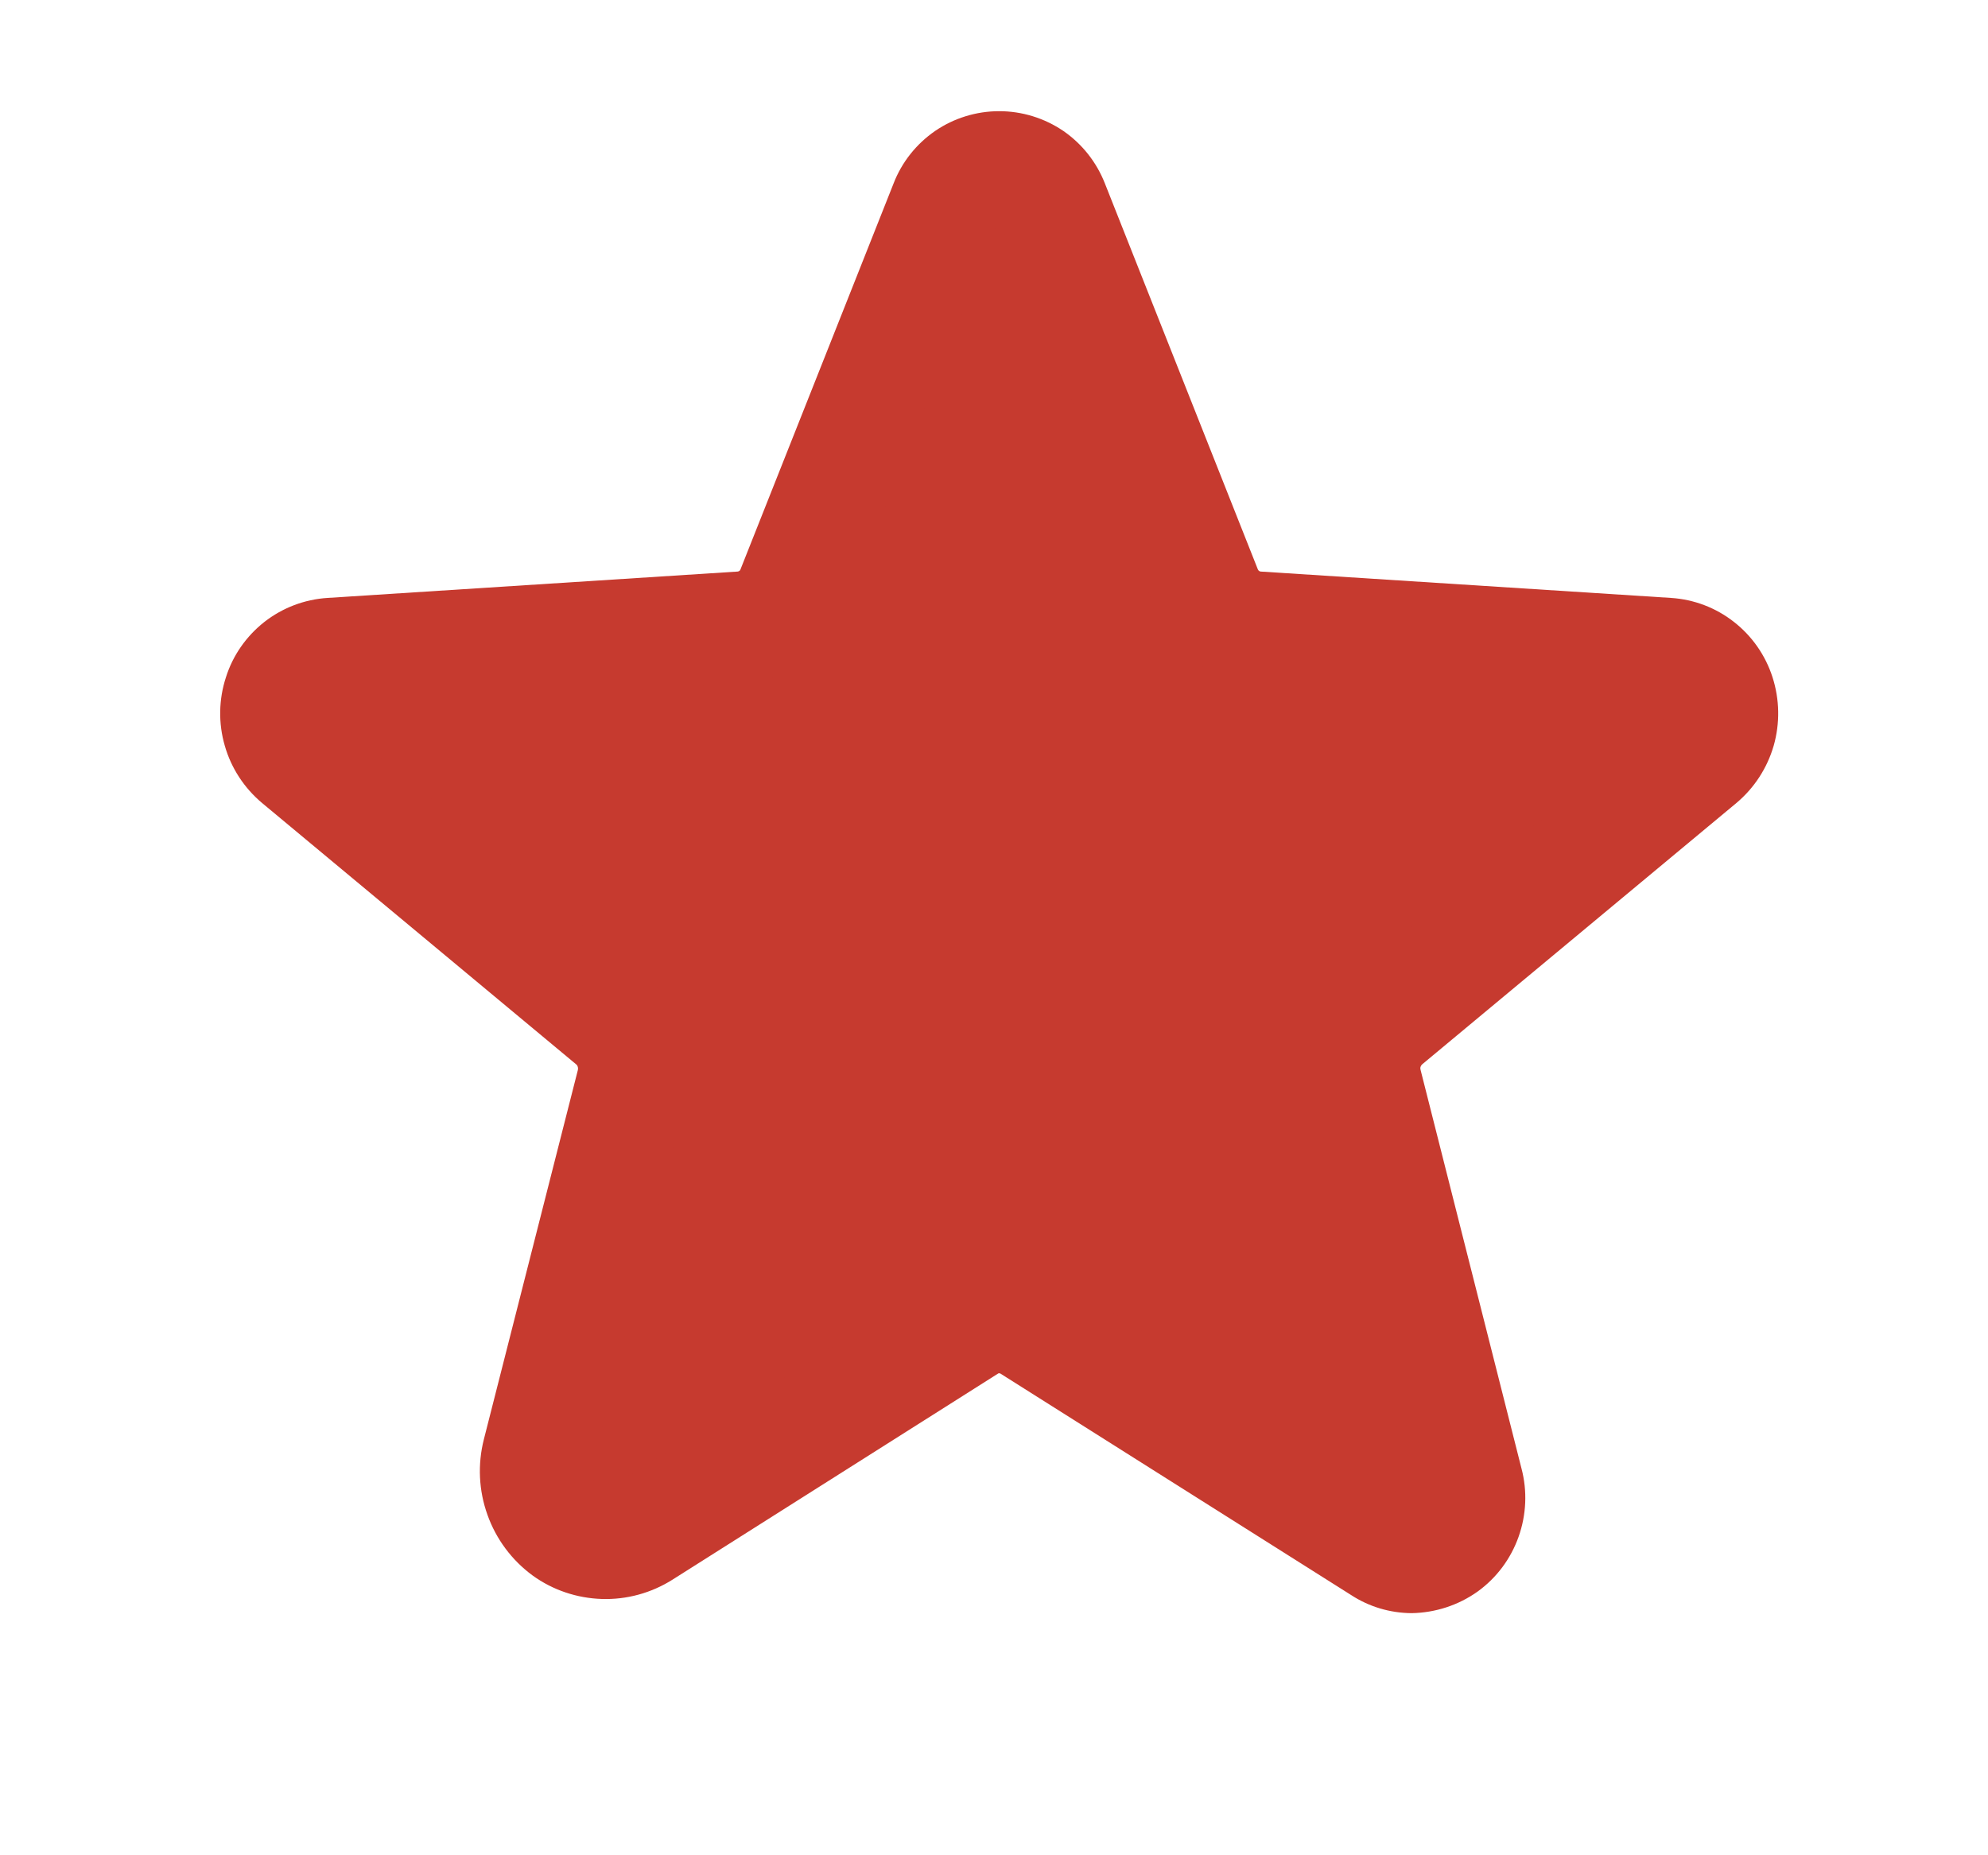 <svg width="15" height="14" viewBox="0 0 15 14" fill="none" xmlns="http://www.w3.org/2000/svg">
<path d="M7.77 10.006L10.415 11.685C10.755 11.9 11.175 11.58 11.076 11.186L10.309 8.175C10.289 8.091 10.292 8.003 10.319 7.922C10.346 7.84 10.395 7.768 10.462 7.713L12.833 5.735C13.143 5.478 12.985 4.958 12.581 4.932L9.486 4.733C9.401 4.728 9.32 4.698 9.252 4.648C9.184 4.598 9.132 4.529 9.103 4.449L7.948 1.543C7.918 1.459 7.862 1.386 7.789 1.335C7.716 1.283 7.629 1.256 7.539 1.256C7.45 1.256 7.363 1.283 7.289 1.335C7.216 1.386 7.161 1.459 7.13 1.543L5.976 4.449C5.946 4.529 5.894 4.598 5.826 4.648C5.758 4.698 5.677 4.728 5.593 4.733L2.497 4.932C2.093 4.958 1.936 5.478 2.245 5.735L4.617 7.713C4.683 7.768 4.732 7.84 4.759 7.922C4.786 8.003 4.79 8.091 4.769 8.175L4.061 10.966C3.94 11.438 4.444 11.821 4.848 11.564L7.308 10.006C7.377 9.962 7.457 9.939 7.539 9.939C7.621 9.939 7.701 9.962 7.77 10.006Z" fill="#C63A2F"/>
<path d="M10.651 12.173C10.489 12.172 10.33 12.125 10.194 12.036L7.545 10.363H7.534L5.073 11.921C4.914 12.021 4.729 12.072 4.541 12.066C4.353 12.06 4.171 11.999 4.019 11.889C3.862 11.774 3.743 11.614 3.678 11.431C3.612 11.248 3.603 11.049 3.651 10.861L4.36 8.075C4.362 8.068 4.362 8.06 4.36 8.052C4.358 8.045 4.355 8.038 4.349 8.033L1.978 6.06C1.843 5.947 1.744 5.796 1.696 5.627C1.647 5.458 1.65 5.278 1.705 5.11C1.757 4.945 1.859 4.8 1.995 4.693C2.132 4.586 2.298 4.523 2.471 4.512L5.566 4.313C5.571 4.312 5.575 4.311 5.579 4.308C5.583 4.305 5.586 4.301 5.587 4.297L6.742 1.385C6.804 1.224 6.914 1.086 7.056 0.988C7.198 0.891 7.367 0.839 7.539 0.839C7.712 0.839 7.88 0.891 8.023 0.988C8.165 1.086 8.274 1.224 8.337 1.385L9.491 4.297C9.493 4.301 9.496 4.305 9.499 4.308C9.503 4.311 9.508 4.312 9.512 4.313L12.608 4.512C12.781 4.523 12.947 4.586 13.083 4.693C13.22 4.8 13.321 4.945 13.374 5.11C13.428 5.278 13.431 5.458 13.383 5.627C13.334 5.796 13.236 5.947 13.101 6.06L10.729 8.033C10.724 8.038 10.72 8.045 10.718 8.052C10.716 8.06 10.717 8.068 10.719 8.075L11.48 11.081C11.525 11.251 11.517 11.431 11.458 11.597C11.399 11.763 11.292 11.907 11.149 12.01C11.003 12.114 10.829 12.17 10.651 12.173ZM7.539 9.523C7.701 9.522 7.859 9.567 7.996 9.654L10.64 11.328H10.651C10.657 11.324 10.663 11.319 10.666 11.312C10.672 11.307 10.672 11.302 10.666 11.281L9.906 8.274C9.864 8.114 9.869 7.945 9.919 7.788C9.969 7.63 10.063 7.489 10.189 7.382L12.566 5.409C12.571 5.404 12.582 5.394 12.571 5.367C12.56 5.341 12.56 5.347 12.555 5.347L9.454 5.147C9.292 5.135 9.136 5.078 9.005 4.981C8.875 4.885 8.774 4.753 8.715 4.601L7.555 1.695C7.55 1.679 7.545 1.679 7.539 1.679C7.534 1.679 7.529 1.679 7.524 1.695L6.364 4.607C6.305 4.758 6.204 4.89 6.073 4.987C5.942 5.083 5.786 5.141 5.624 5.152L2.523 5.352C2.518 5.352 2.513 5.352 2.508 5.373C2.502 5.394 2.508 5.409 2.513 5.415L4.89 7.388C5.016 7.495 5.109 7.635 5.159 7.793C5.21 7.951 5.214 8.119 5.173 8.279L4.465 11.071C4.458 11.096 4.459 11.122 4.468 11.146C4.476 11.17 4.492 11.192 4.512 11.207C4.526 11.221 4.546 11.229 4.566 11.23C4.586 11.232 4.606 11.225 4.622 11.213L7.083 9.654C7.219 9.567 7.378 9.522 7.539 9.523Z" fill="#C63A2F"/>
</svg>
